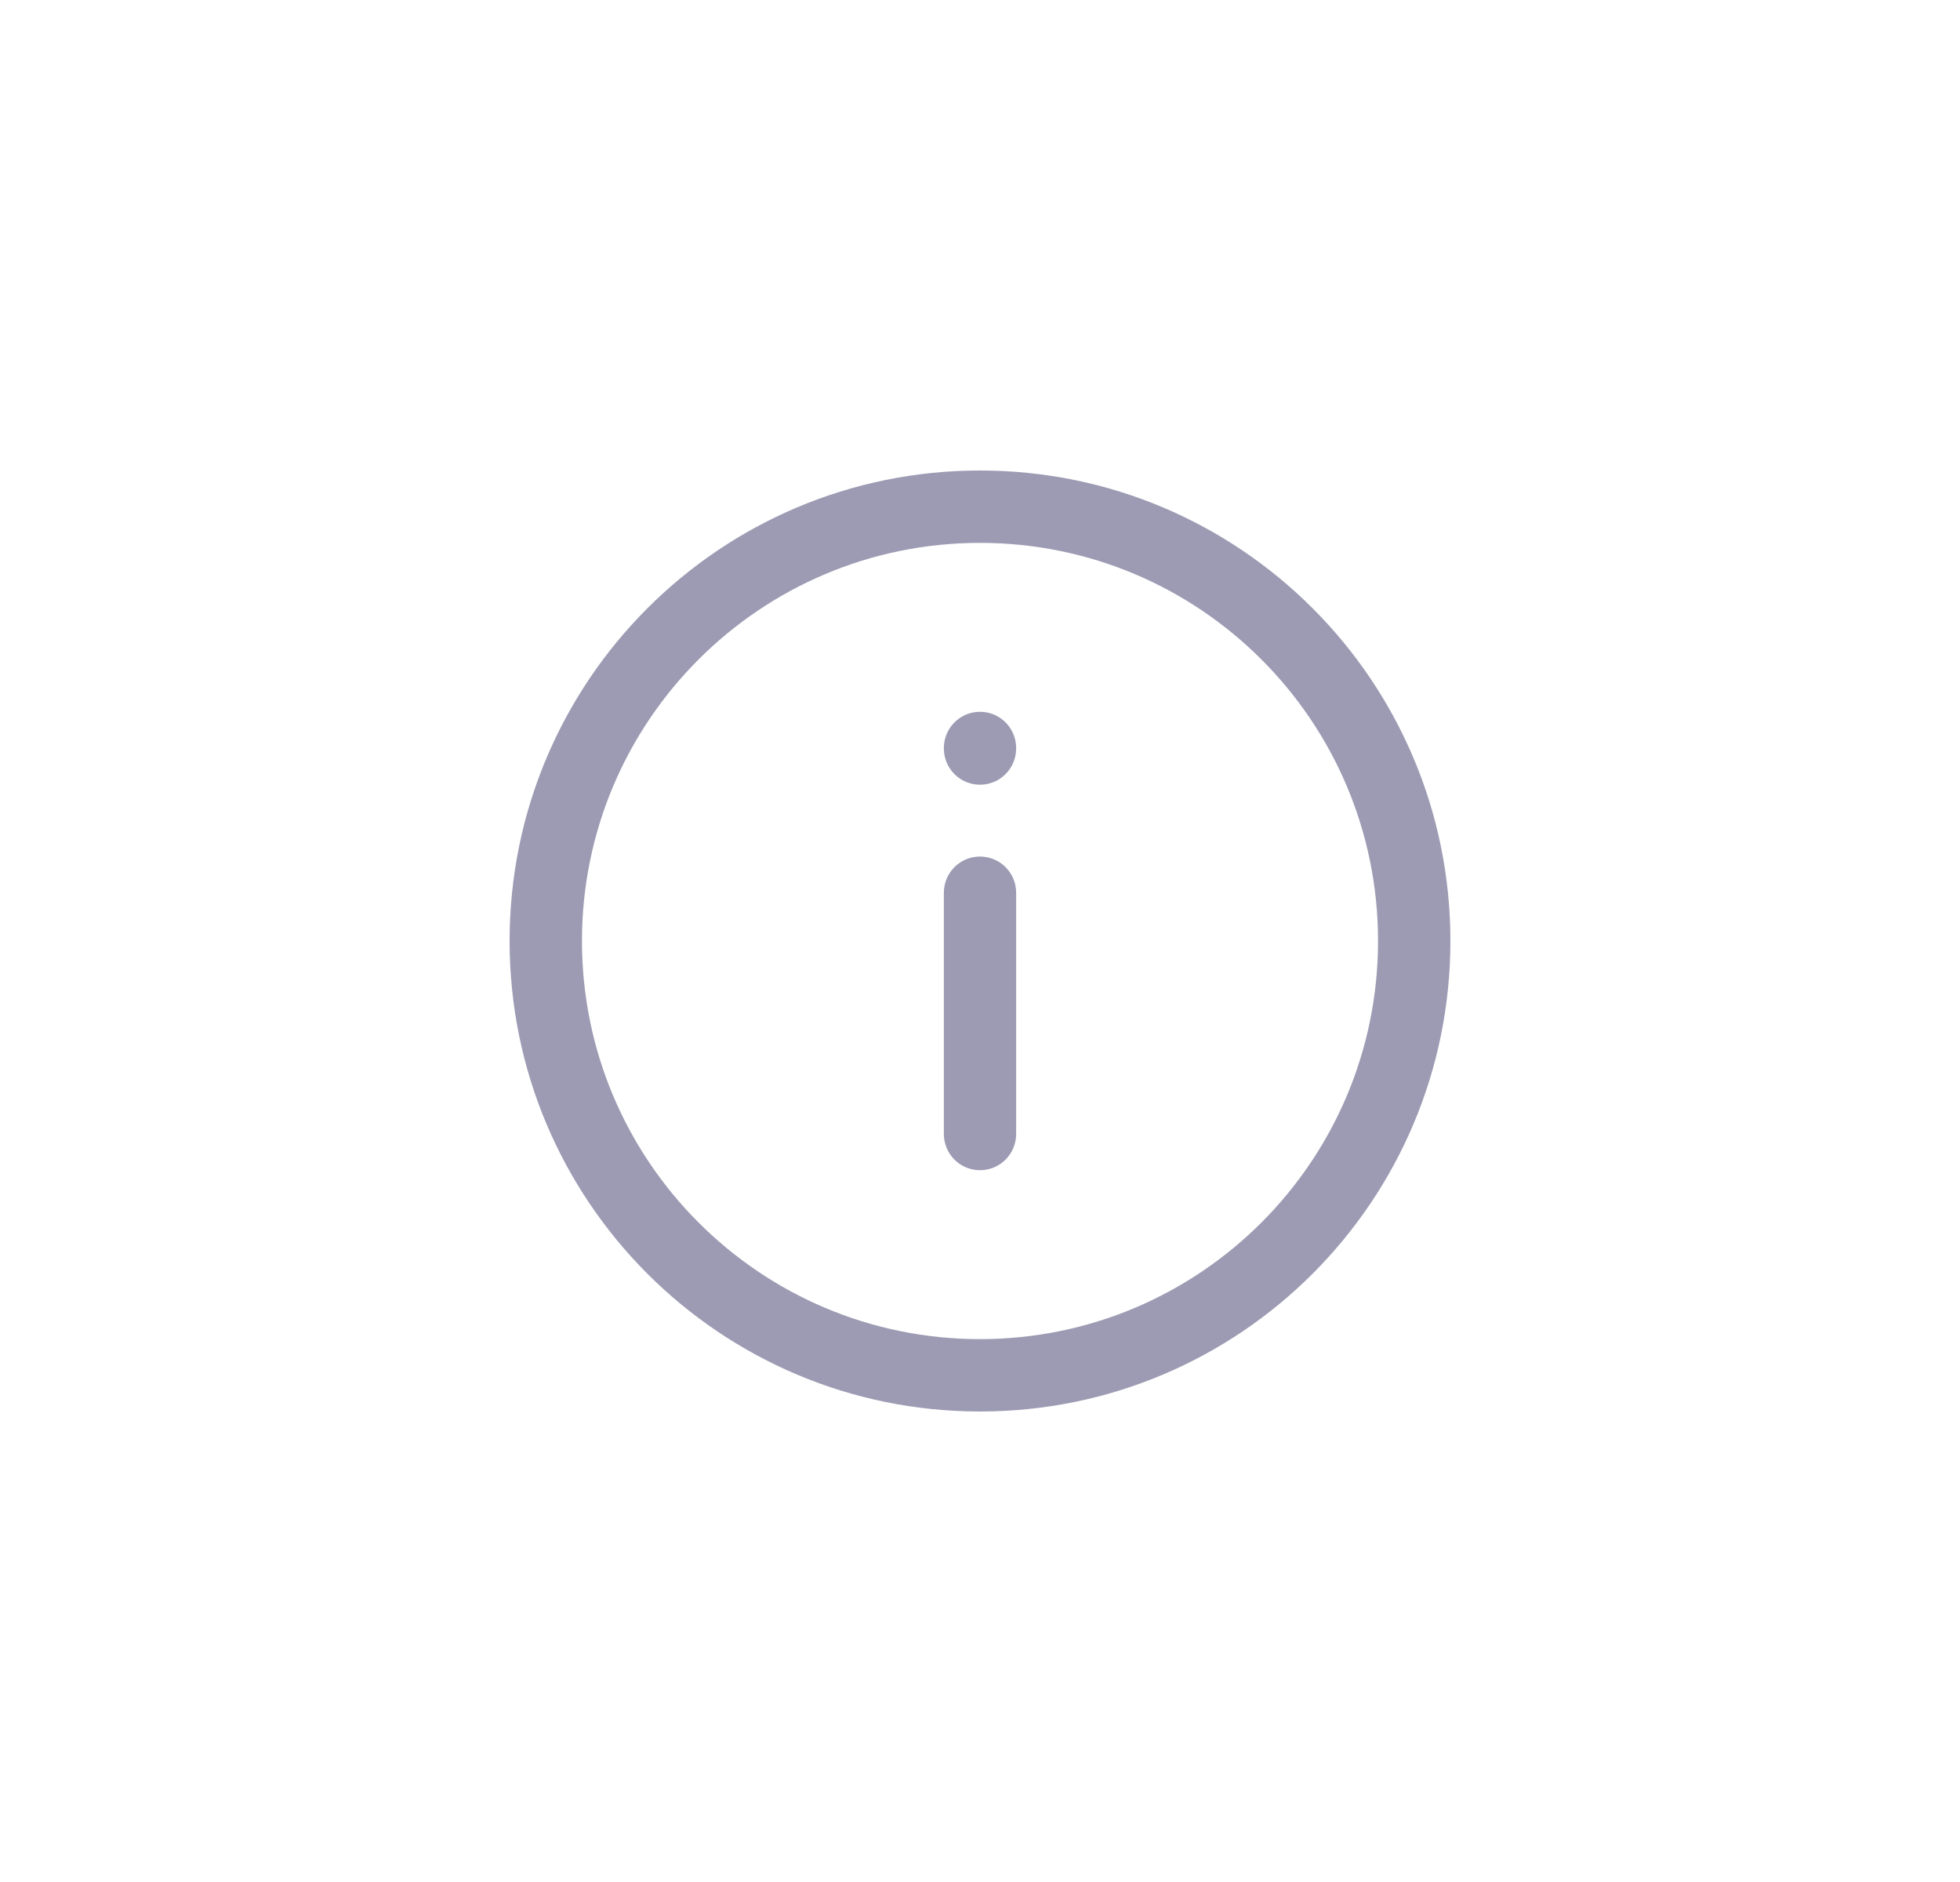 <svg width="25" height="24" viewBox="0 0 25 24" fill="none" xmlns="http://www.w3.org/2000/svg">
<g id="WOM-mini/info-circle">
<path id="info-circle-mini" fill-rule="evenodd" clip-rule="evenodd" d="M12.5 17.077C15.304 17.077 17.577 14.804 17.577 12C17.577 9.196 15.304 6.923 12.5 6.923C9.696 6.923 7.423 9.196 7.423 12C7.423 14.804 9.696 17.077 12.5 17.077ZM18.5 12C18.5 15.314 15.814 18 12.5 18C9.186 18 6.5 15.314 6.5 12C6.5 8.686 9.186 6 12.5 6C15.814 6 18.5 8.686 18.5 12ZM12.5 14.923C12.245 14.923 12.039 14.716 12.039 14.461V11.385C12.039 11.13 12.245 10.923 12.5 10.923C12.755 10.923 12.961 11.13 12.961 11.385V14.461C12.961 14.716 12.755 14.923 12.5 14.923ZM12.5 10.007C12.245 10.007 12.039 9.8 12.039 9.545V9.538C12.039 9.284 12.245 9.077 12.5 9.077C12.755 9.077 12.961 9.284 12.961 9.538V9.545C12.961 9.8 12.755 10.007 12.5 10.007Z" fill="#9C9BB3"/>
</g>
</svg>
